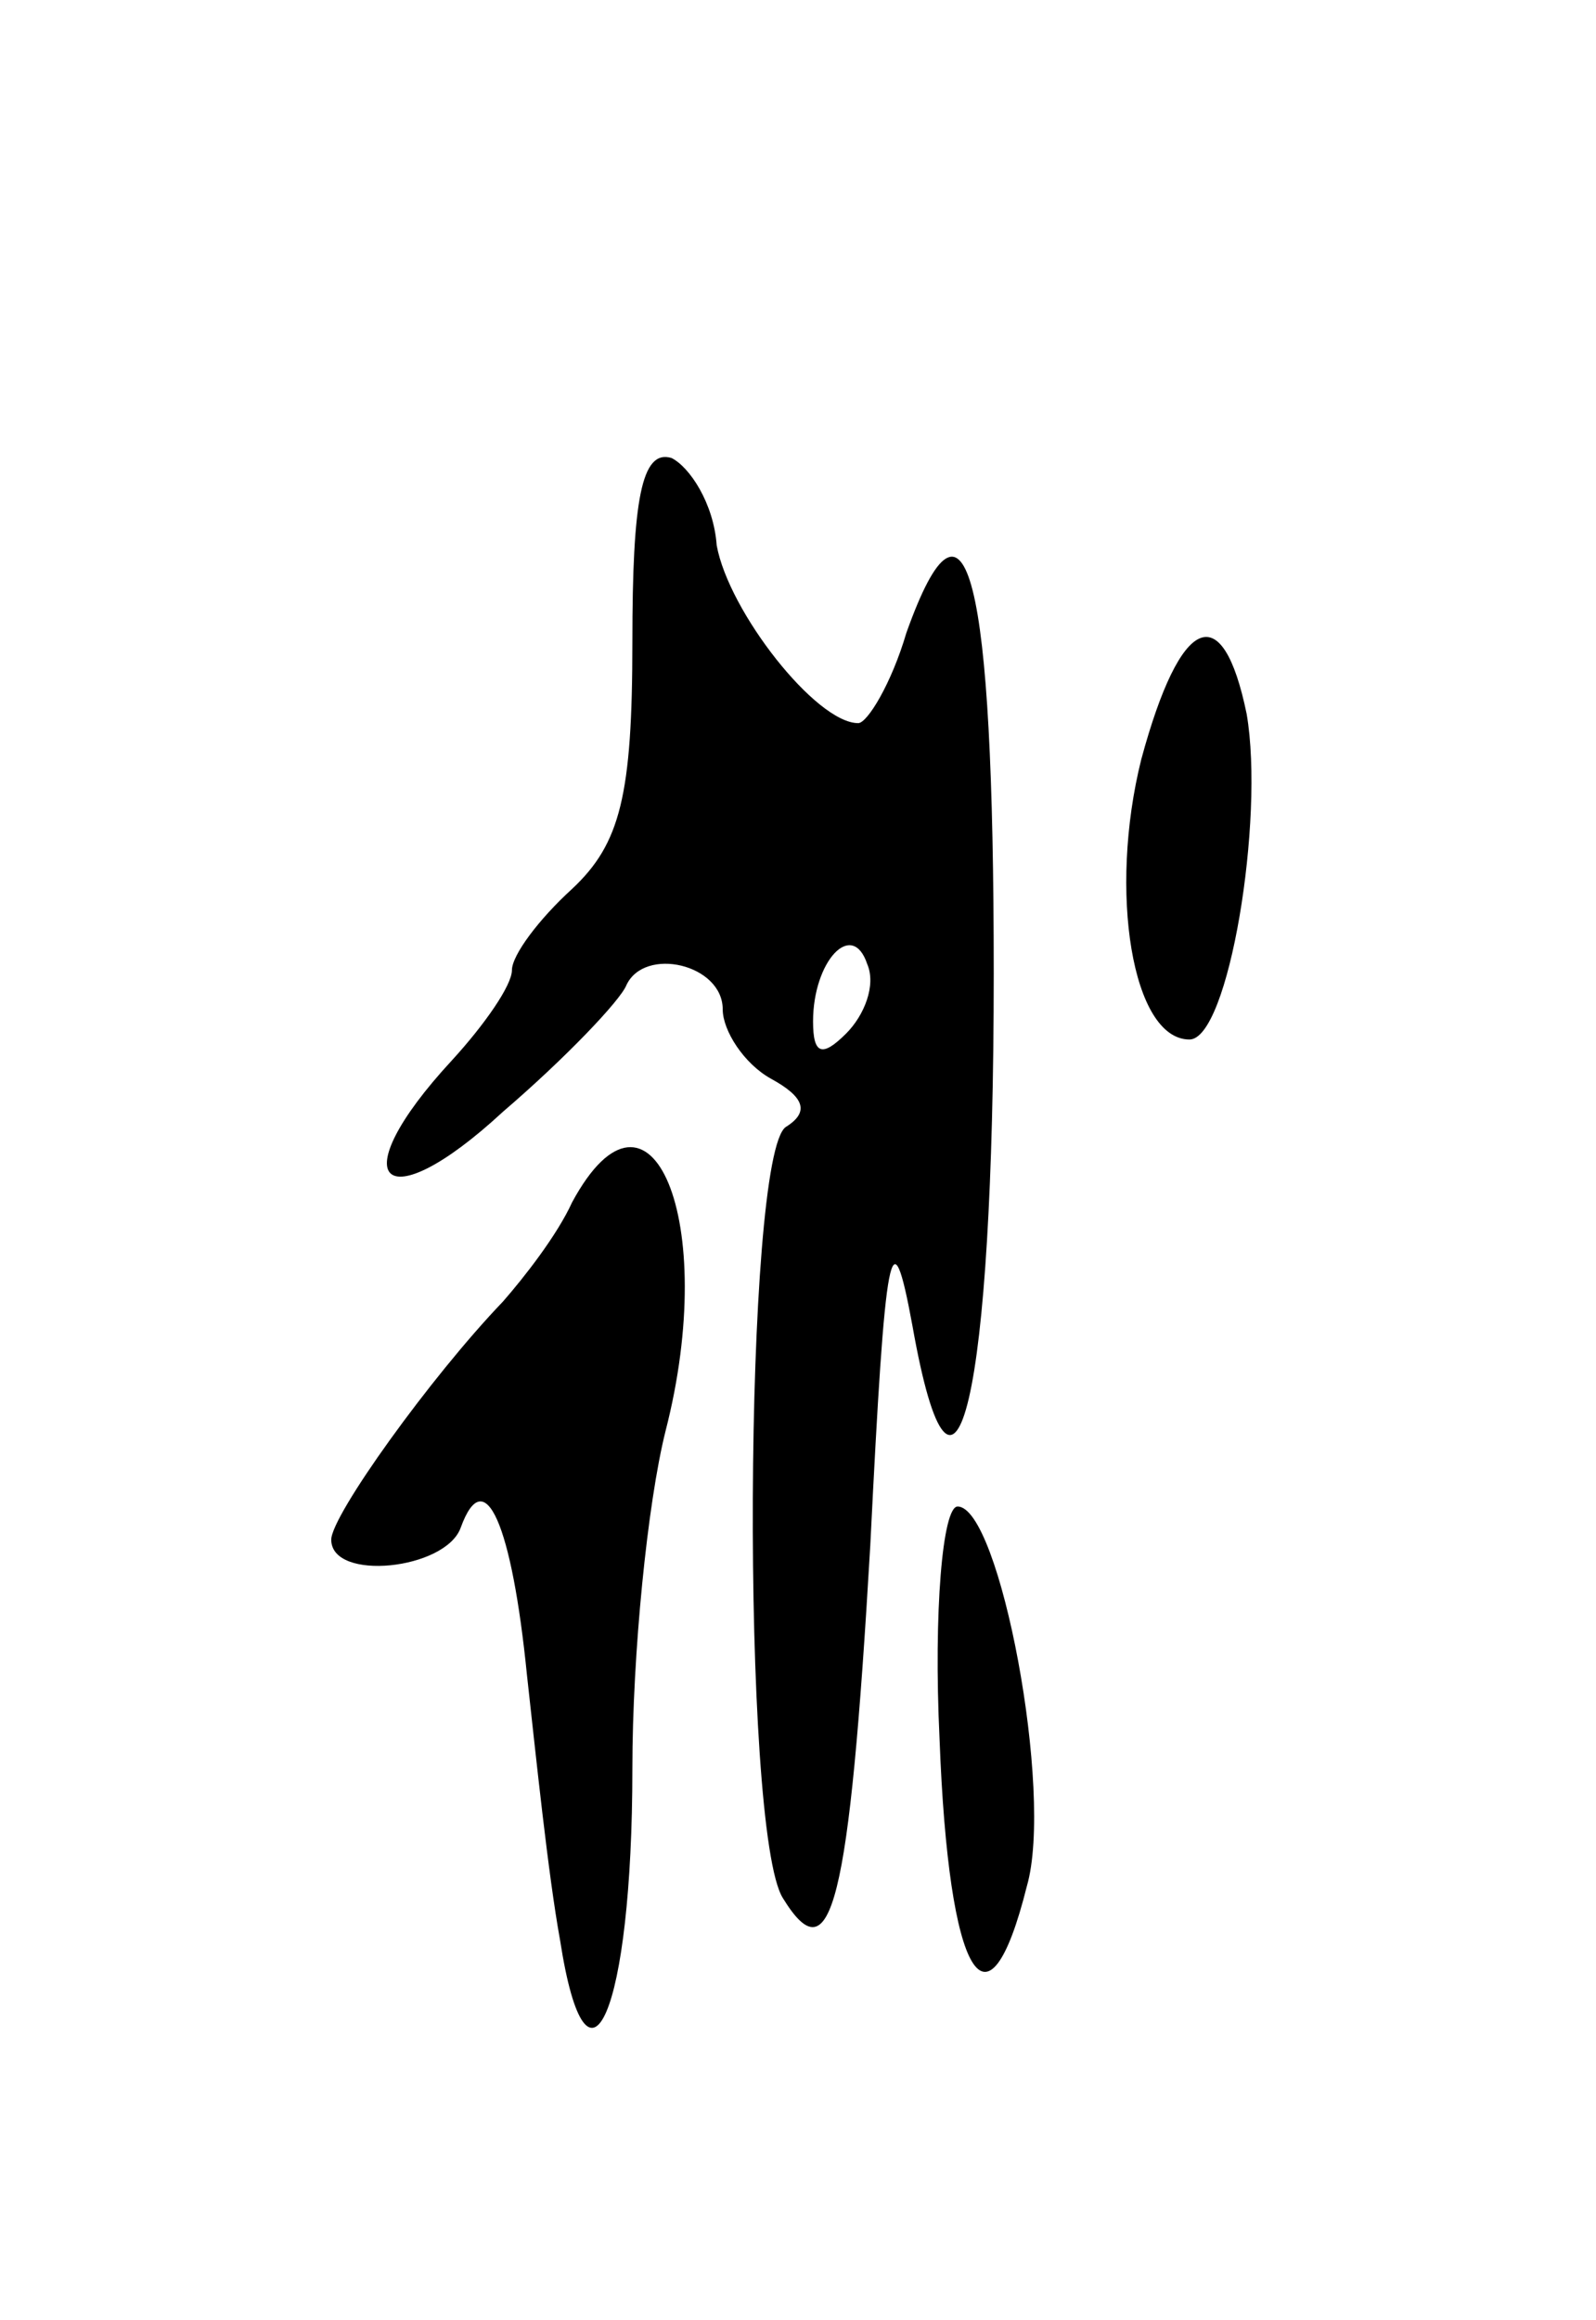 <svg version="1.0" xmlns="http://www.w3.org/2000/svg"
 width="53pt" height="77pt" viewBox="0 0 53 77"
 preserveAspectRatio="xMidYMid meet">
<g transform="translate(0,77) scale(0.1,-0.1)"
fill="#000000" stroke="none">
<path d="M210 557 c0 -51 -4 -67 -20 -82 -11 -10 -20 -22 -20 -27 0 -5 -9 -18
-20 -30 -37 -40 -23 -54 17 -17 21 18 39 37 41 42 6 13 32 7 32 -8 0 -7 7 -18
16 -23 11 -6 13 -11 5 -16 -14 -9 -15 -234 -1 -256 16 -26 22 -3 29 117 5 101
7 111 14 73 14 -79 27 -24 27 117 0 132 -9 169 -29 113 -5 -17 -13 -30 -16
-30 -14 0 -43 37 -47 59 -1 14 -9 26 -15 29 -10 3 -13 -14 -13 -61z m71 -130
c-8 -8 -11 -7 -11 4 0 20 13 34 18 19 3 -7 -1 -17 -7 -23z"/>
<path d="M379 518 c-11 -44 -3 -93 16 -93 13 0 25 73 19 108 -8 39 -22 33 -35
-15z"/>
<path d="M190 371 c-5 -11 -16 -25 -23 -33 -24 -25 -57 -71 -57 -79 0 -14 38
-10 43 4 8 22 17 1 22 -49 3 -27 7 -66 11 -88 9 -58 24 -24 24 57 0 38 5 88
11 112 18 70 -5 124 -31 76z"/>
<path d="M312 193 c3 -80 16 -101 29 -49 9 31 -9 126 -23 126 -5 0 -8 -35 -6
-77z"/>
</g>
</svg>
